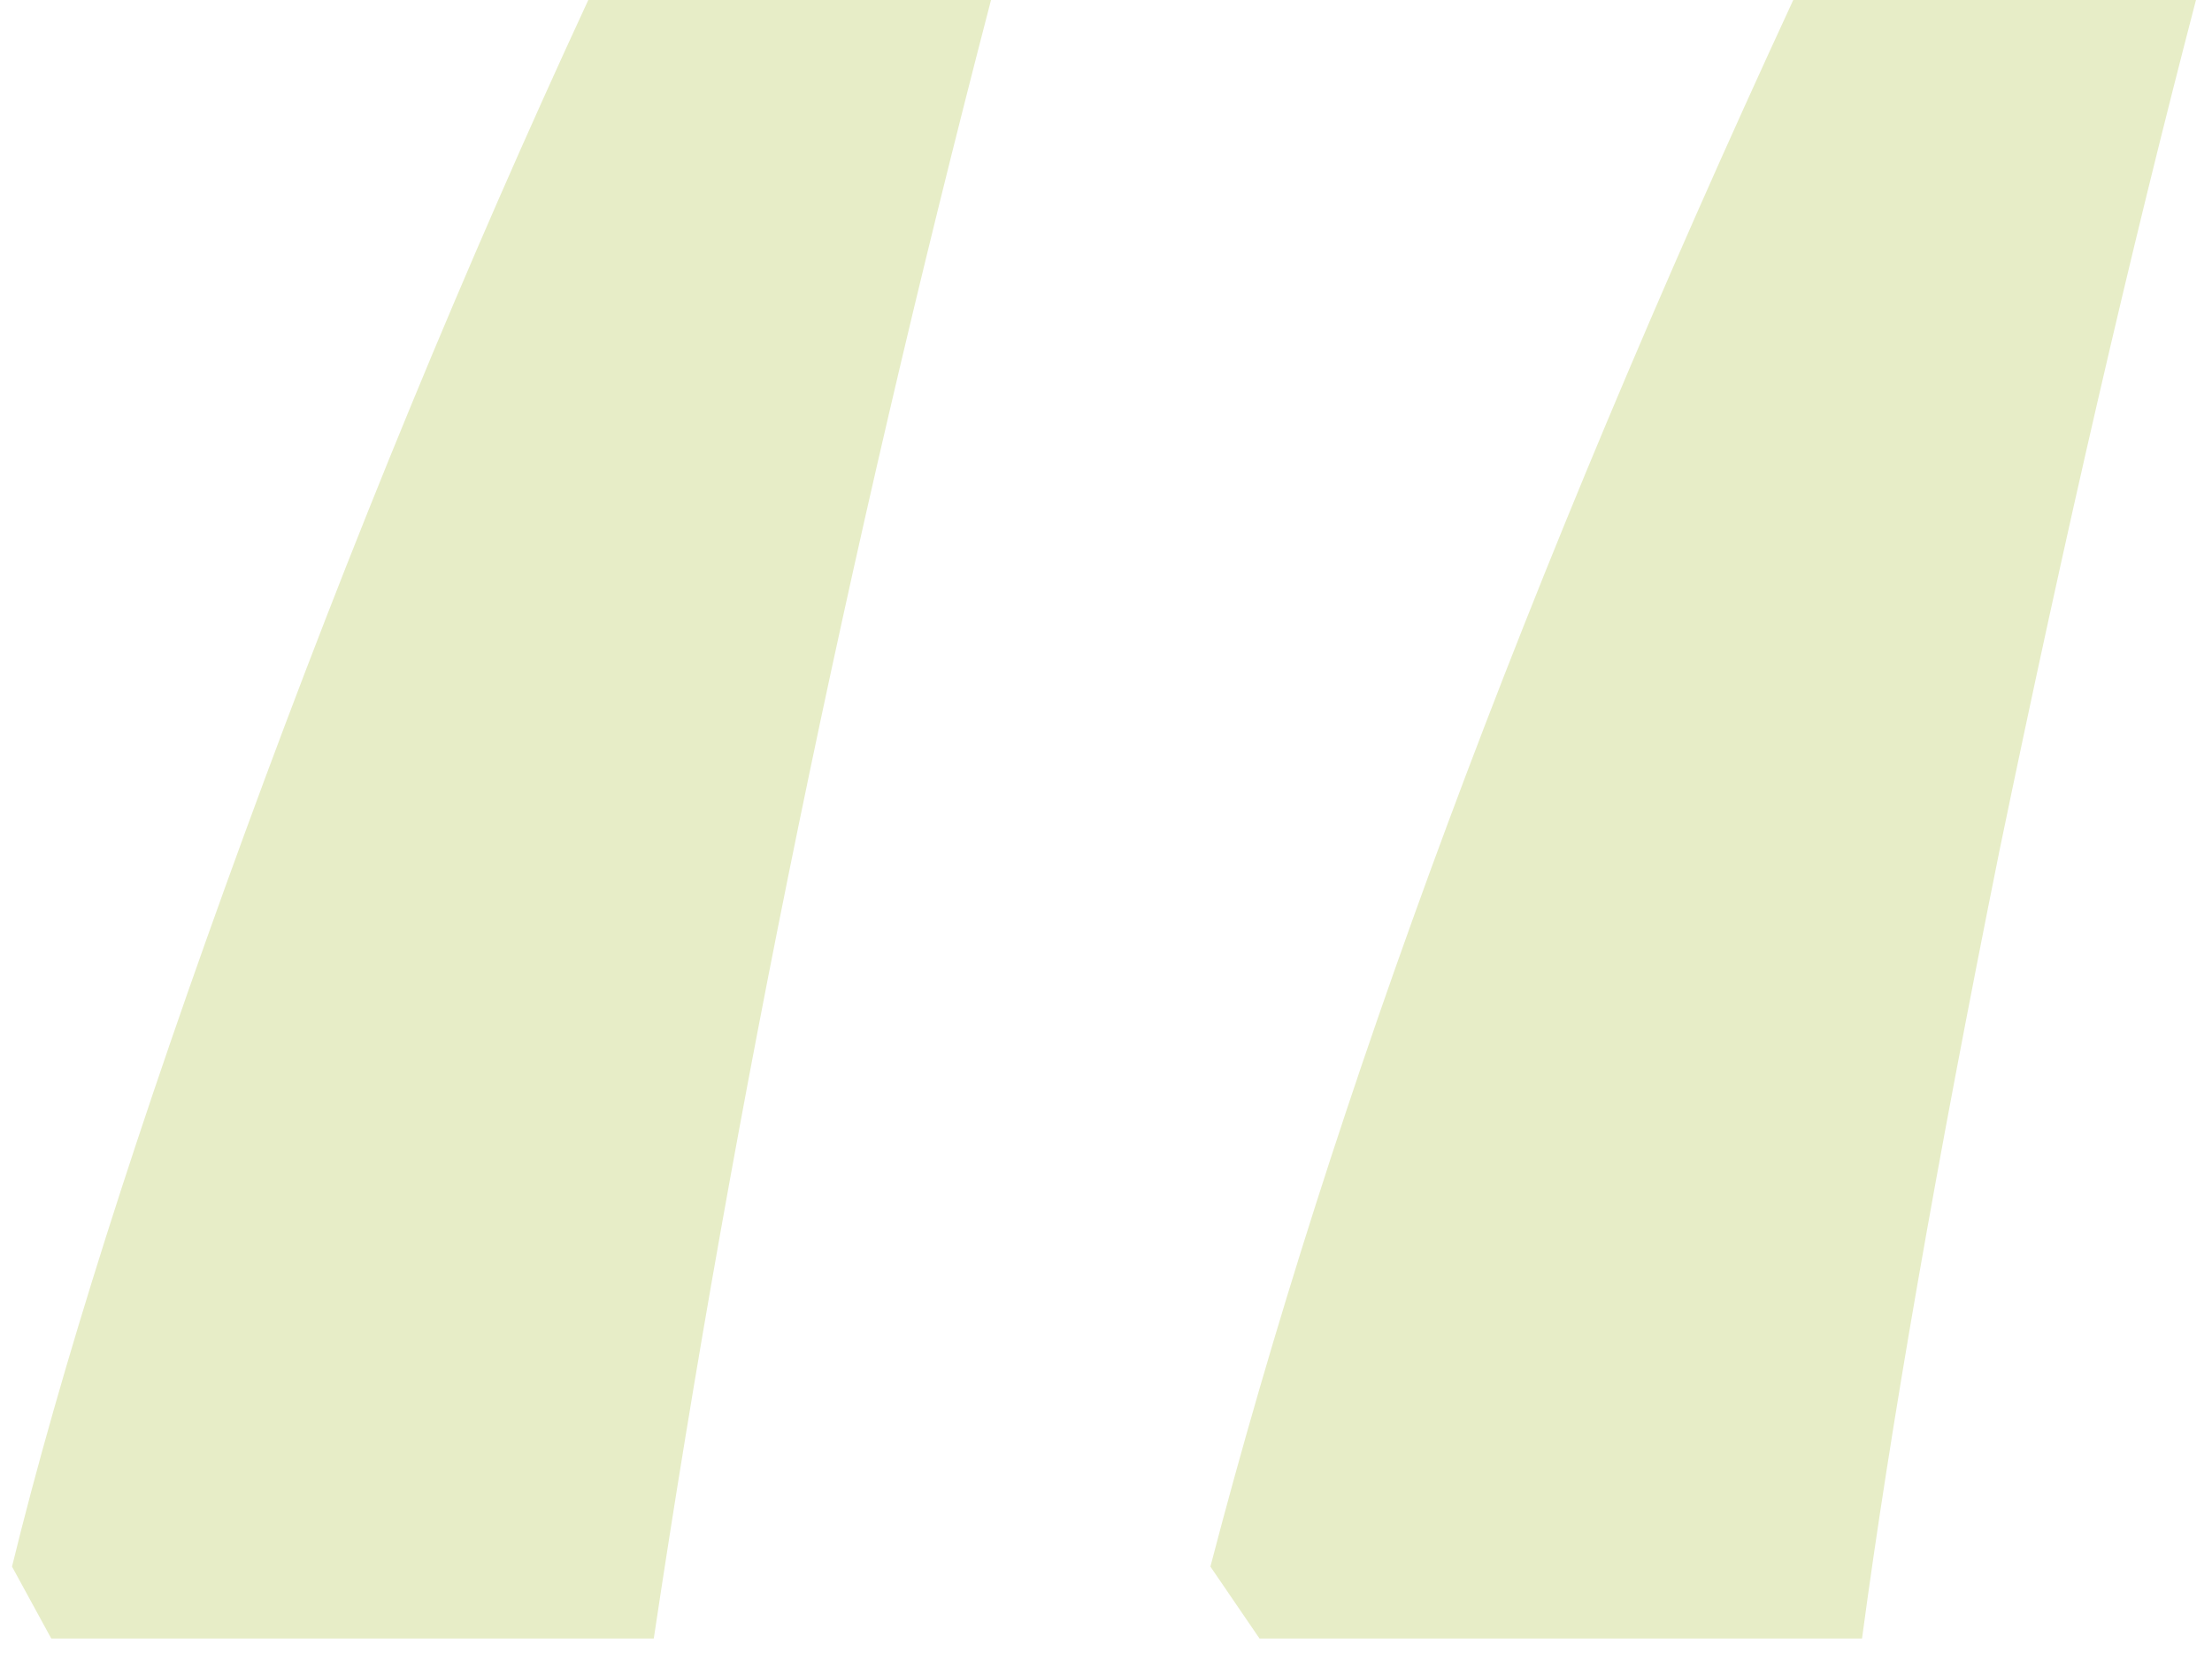<svg width="95" height="71" viewBox="0 0 95 71" fill="none" xmlns="http://www.w3.org/2000/svg">
<path d="M54.094 70.364L51.984 67.274C57.234 47.143 65.578 24.718 77.016 0H94.312C91.5 10.768 88.688 22.939 85.875 36.516C83.156 49.999 81.188 61.281 79.969 70.364H54.094ZM2.203 70.364L0.516 67.274C2.578 58.847 5.906 48.36 10.5 35.814C15.094 23.267 20.016 11.329 25.266 0H42.562C36.375 23.782 31.547 47.237 28.078 70.364H2.203Z" fill="#E7EDC7"/>
</svg>
